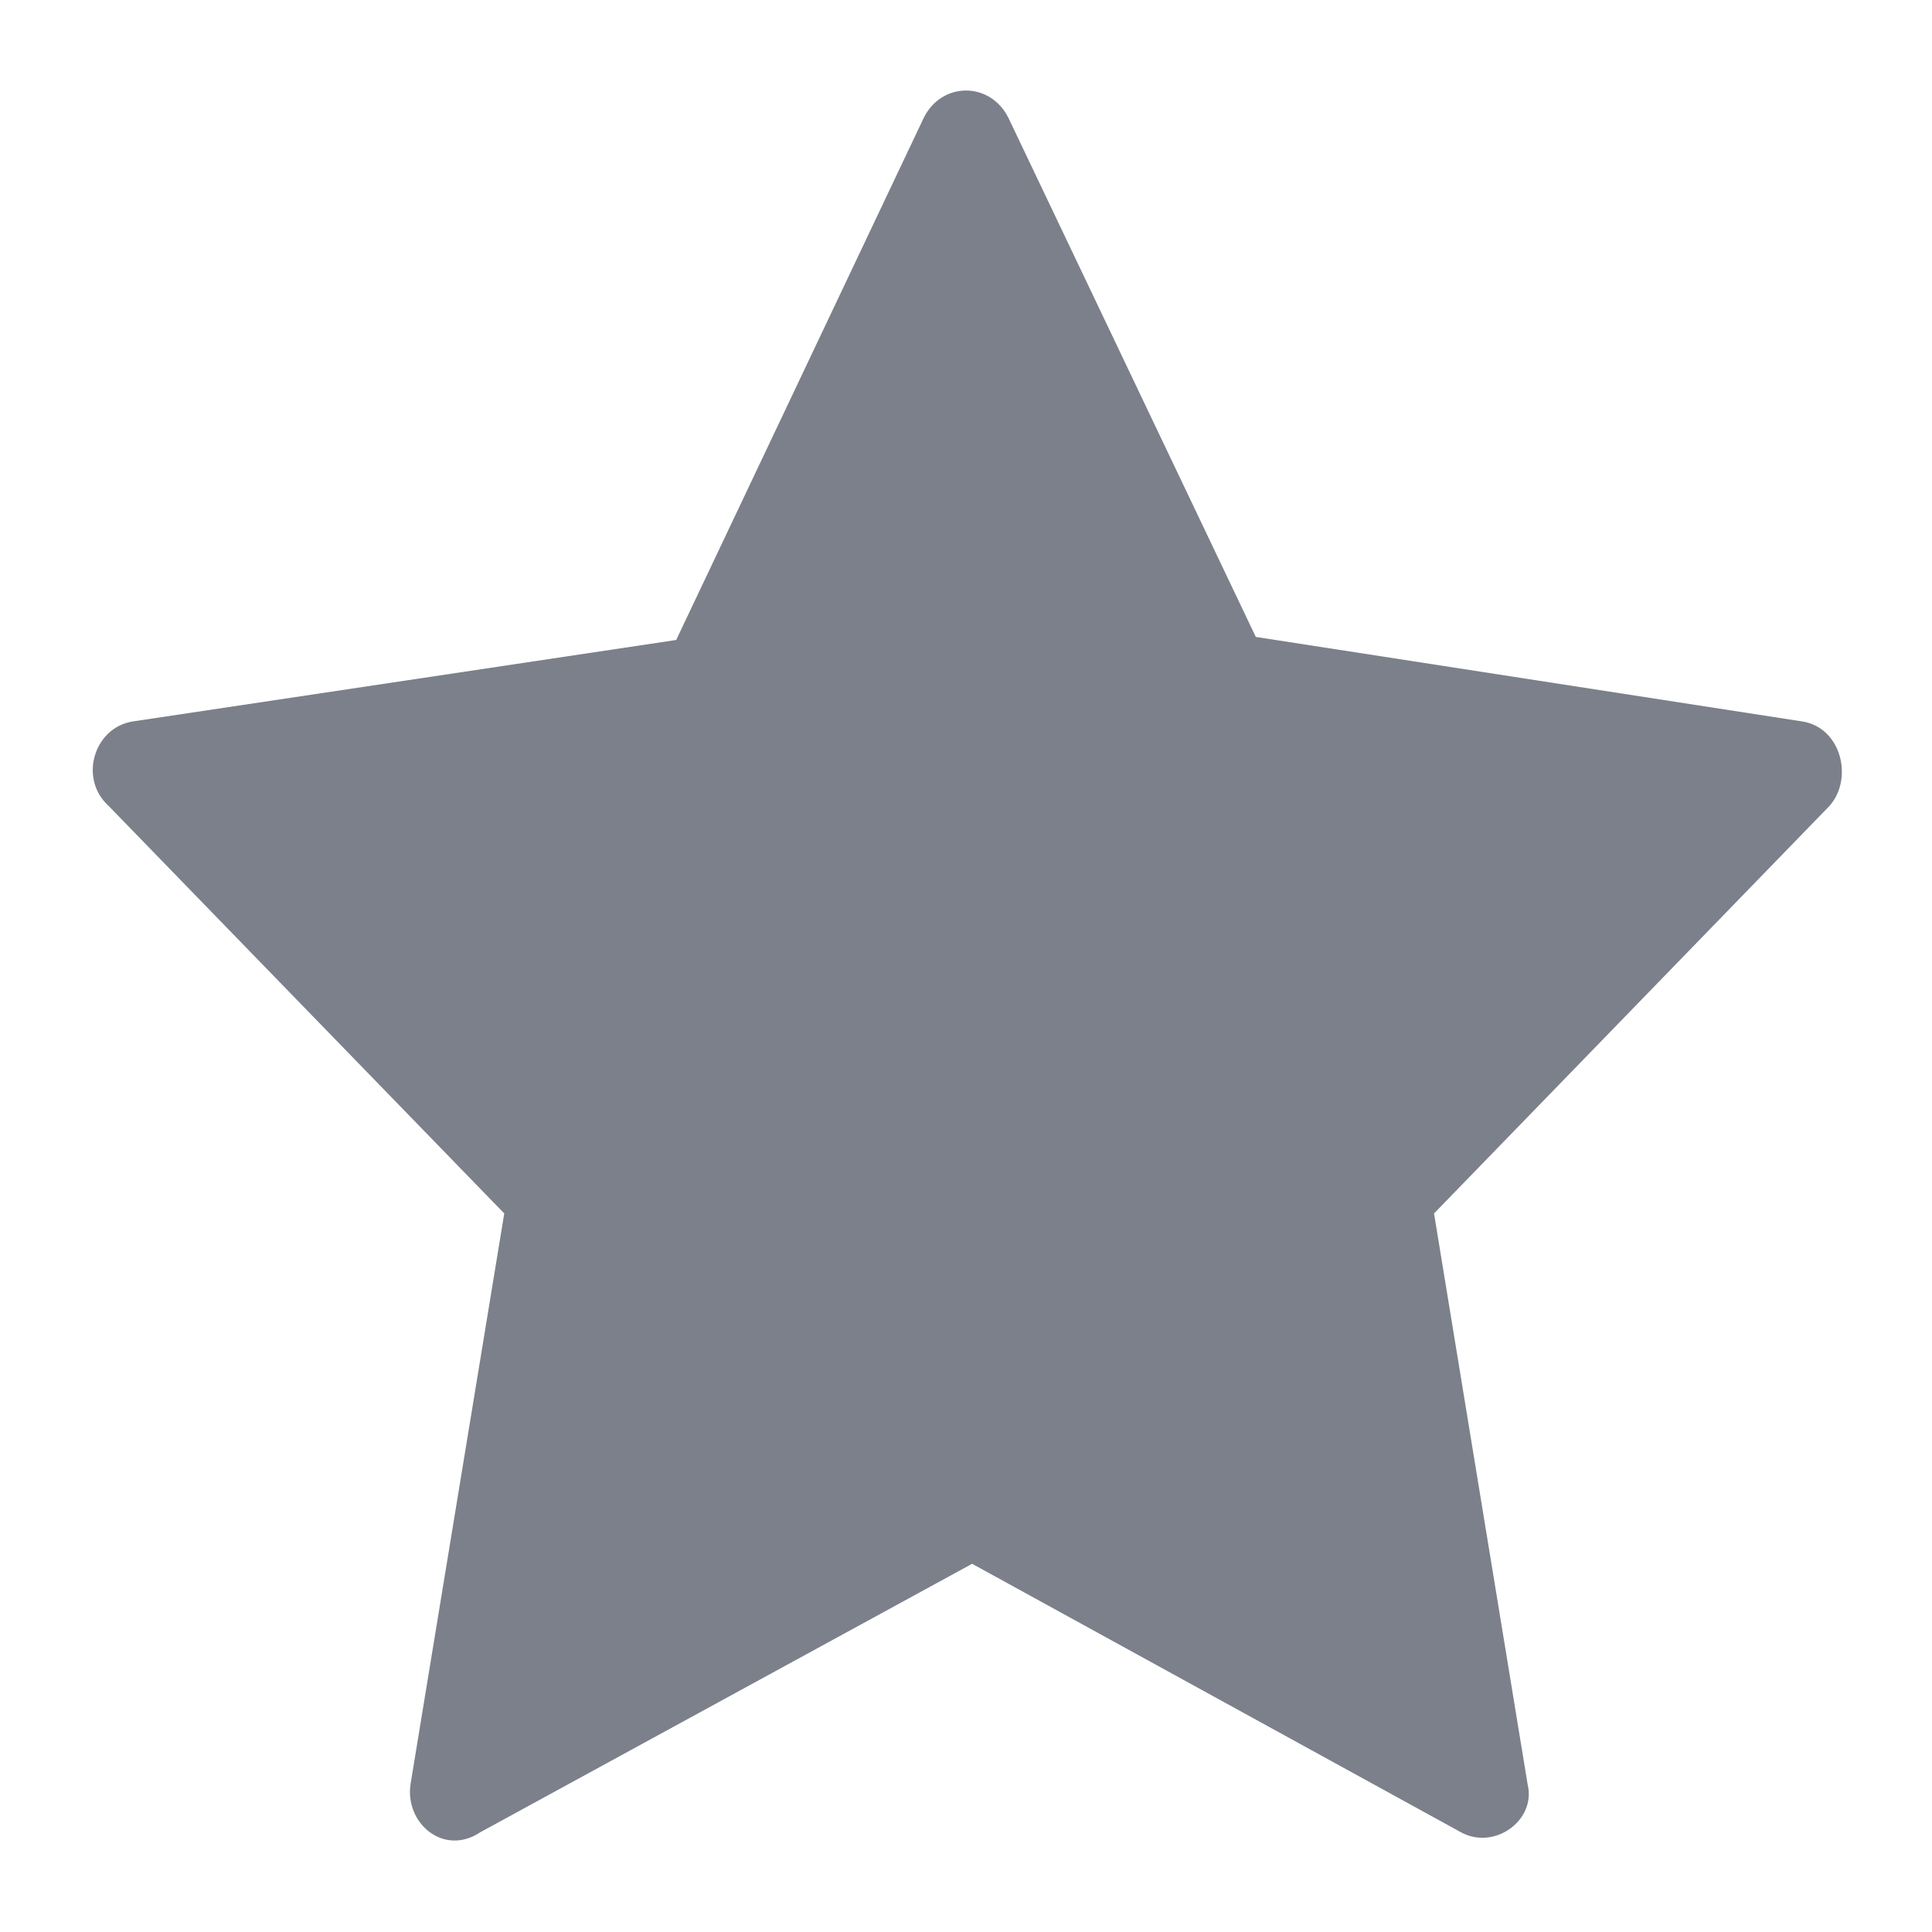 <svg width="12" height="12" viewBox="0 0 12 12" fill="none" xmlns="http://www.w3.org/2000/svg">
<g clip-path="url(#clip0_1395_52938)">
<path d="M11.194 4.481L7.8 3.956L6.263 0.731C6.15 0.506 5.85 0.506 5.738 0.731L4.2 3.975L0.825 4.481C0.582 4.519 0.488 4.838 0.675 5.006L3.132 7.537L2.55 11.081C2.513 11.325 2.757 11.531 2.982 11.381L6.038 9.713L9.075 11.381C9.282 11.494 9.544 11.306 9.488 11.081L8.907 7.537L11.363 5.006C11.513 4.838 11.438 4.519 11.194 4.481Z" fill="#7B808A"/>
</g>
<defs>
<clipPath id="clip0_1395_52938">
<rect width="12" height="12" fill="white"/>
</clipPath>
</defs>
</svg>
